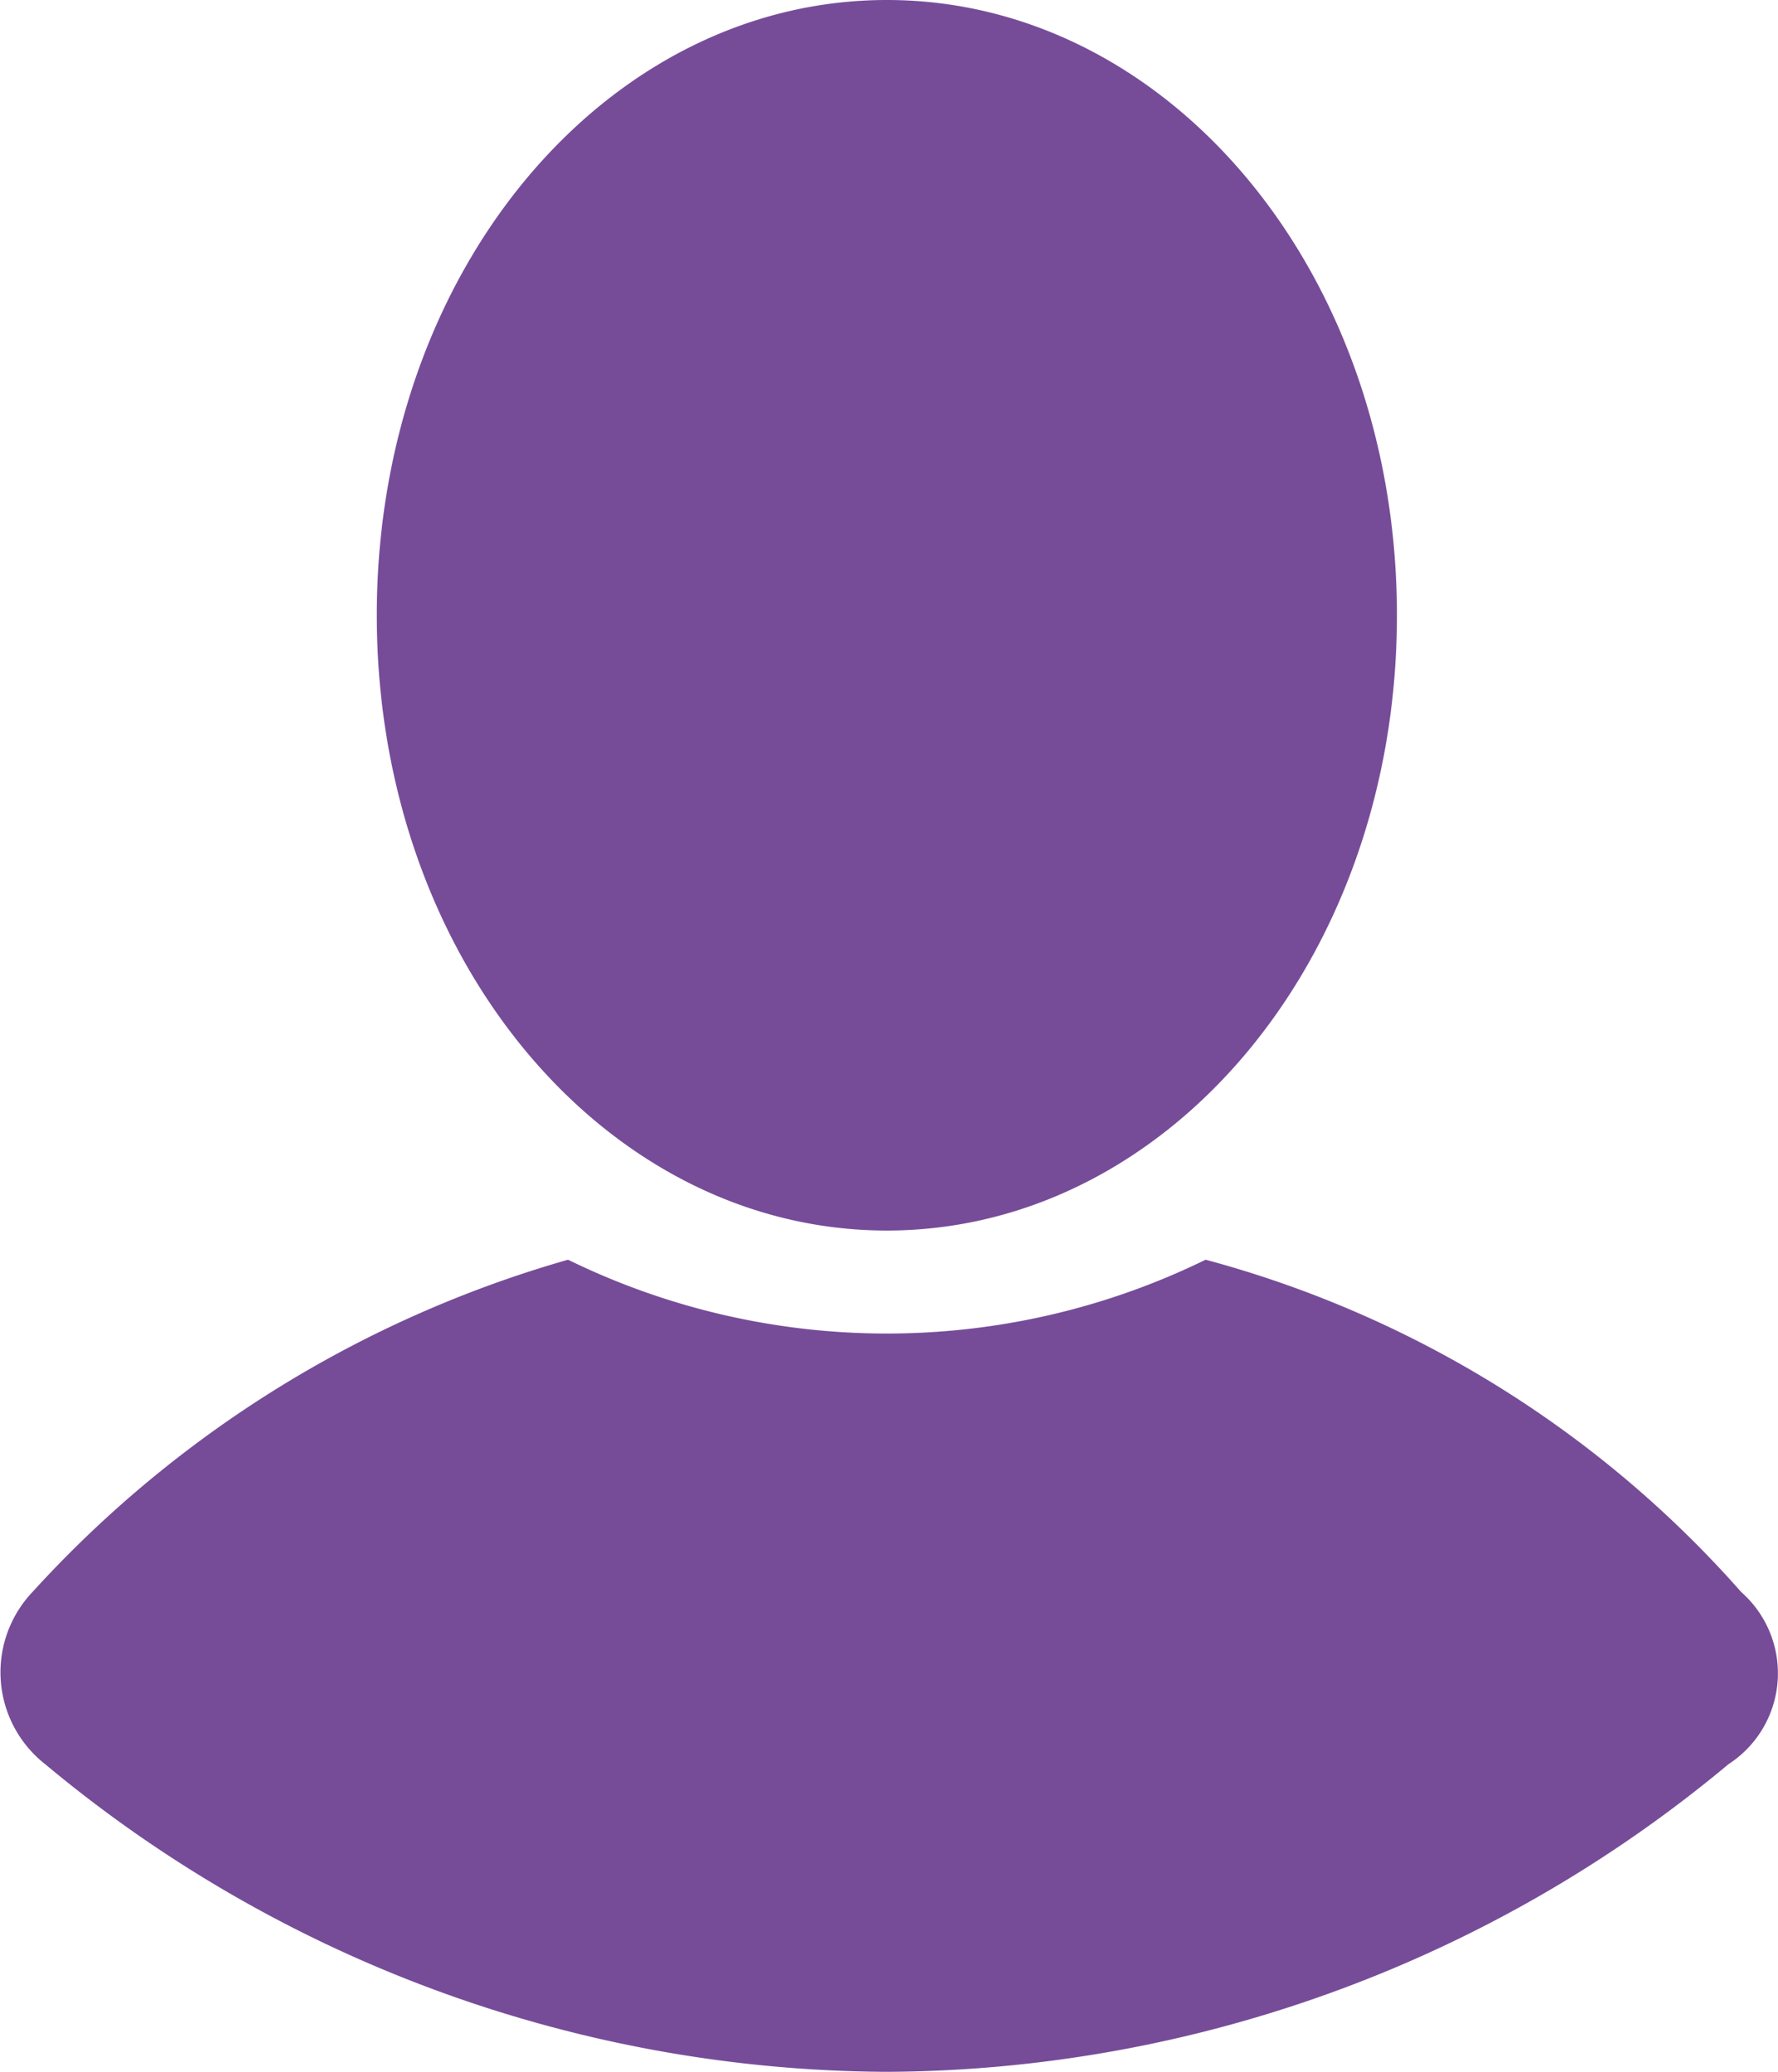 <svg id="Group_16878" data-name="Group 16878" xmlns="http://www.w3.org/2000/svg" width="24.136" height="28.122" viewBox="0 0 24.136 28.122">
  <path id="Path_43848" data-name="Path 43848" d="M-13517.2-9430.818s-1.533.293,1.7.632,4.071.339,4.288.339,3.455-.678,3.455-.678,1.53.549,1.706.678,4.021,2.657,4.021,2.657.566.927.264,1.308a5.645,5.645,0,0,1-2.889,2.151c-1.66.462-7.39,1.813-7.39,1.813s-6.075-.883-6.777-1.011a26.63,26.63,0,0,1-3.936-2.533s-.264-1.519,0-1.729a38.676,38.676,0,0,1,3.671-2.657A14.276,14.276,0,0,0-13517.2-9430.818Z" transform="translate(13524.331 9448.938)" fill="#764C99" opacity="0"/>
  <ellipse id="Ellipse_558" data-name="Ellipse 558" cx="5.912" cy="7.843" rx="5.912" ry="7.843" transform="translate(5.701 0.751)" fill="#764C99" opacity="0"/>
  <g id="icons" transform="translate(0 0)">
    <path id="user2" d="M17.084,9.417c3.808,0,6.924,3.674,6.924,8.351s-3.116,8.351-6.924,8.351-6.924-3.674-6.924-8.351S13.276,9.417,17.084,9.417ZM28.508,33.363a17.955,17.955,0,0,1-11.425,4.175A17.955,17.955,0,0,1,5.659,33.363a1.585,1.585,0,0,1-.173-2.338,15.626,15.626,0,0,1,7.27-4.51,9.845,9.845,0,0,0,8.655,0,14.809,14.809,0,0,1,7.27,4.51A1.47,1.47,0,0,1,28.508,33.363Z" transform="translate(-5.045 -9.417)" fill="#764C99"/>
  </g>
</svg>
